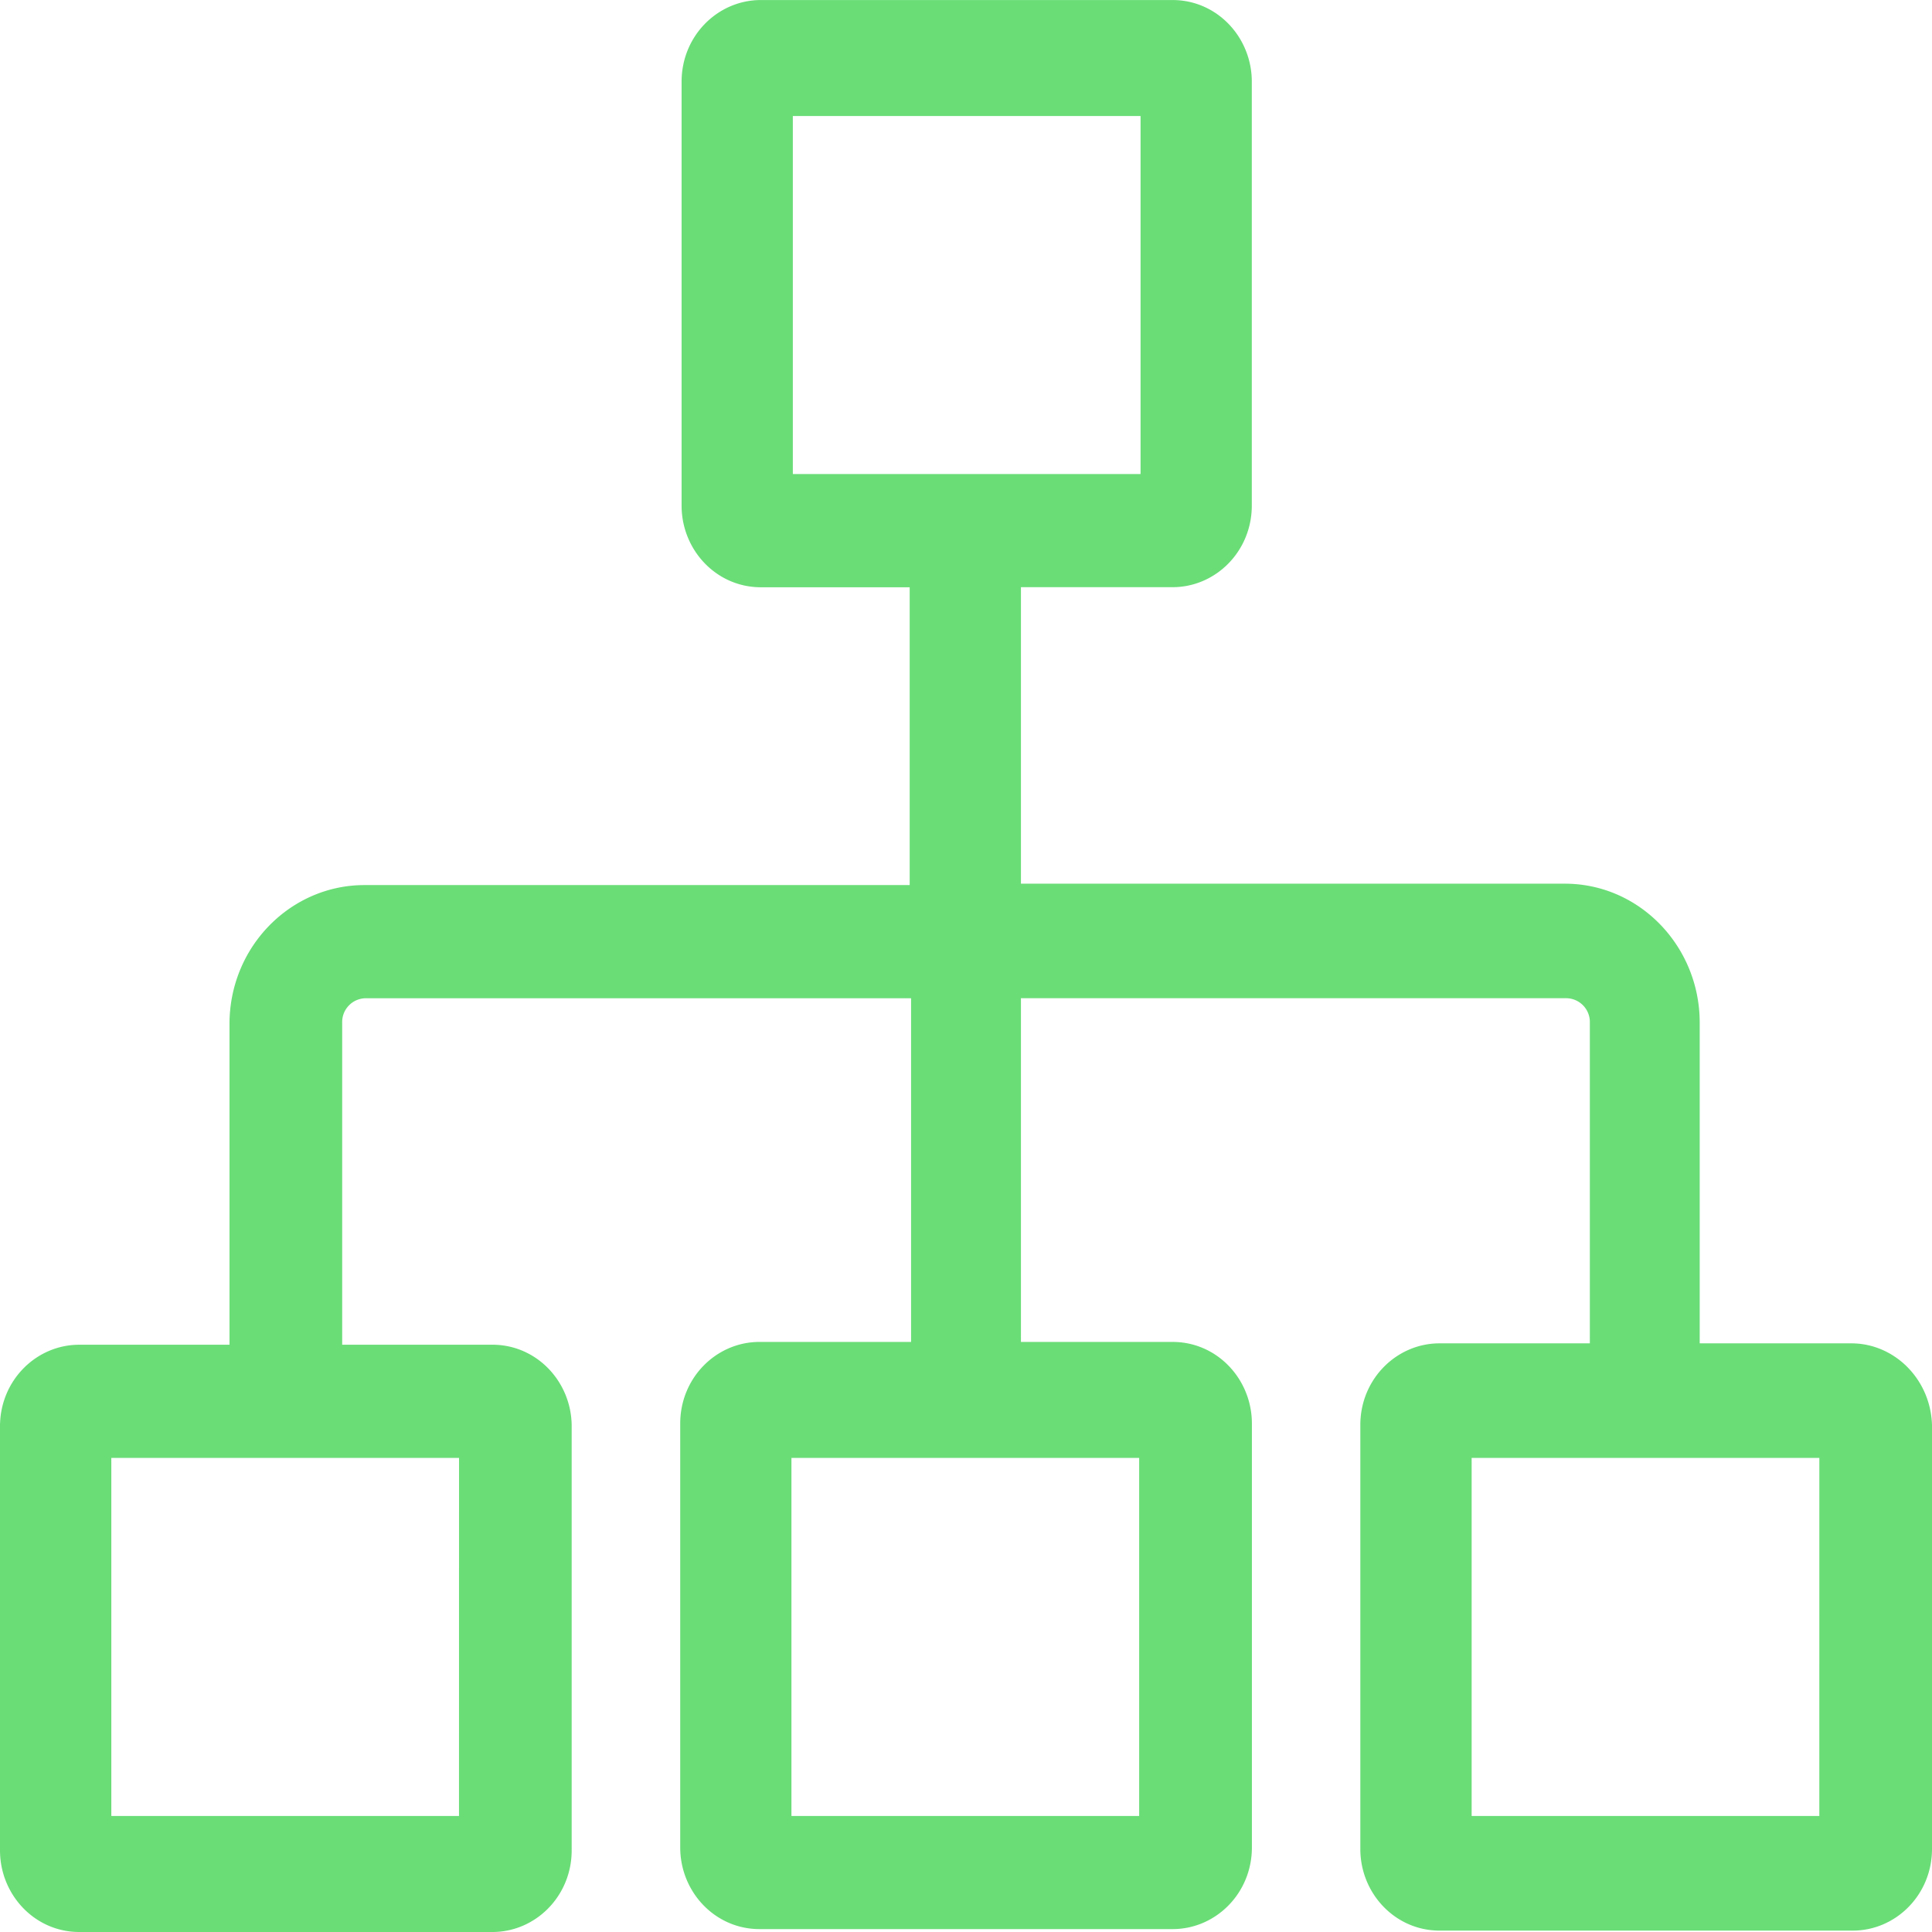 <svg id="图层_1" data-name="图层 1" xmlns="http://www.w3.org/2000/svg" viewBox="0 0 1024 1024"><title>ERP-icon</title>
<style type="text/css">
	.tt7{fill: #6add77;}
</style><path class="tt7" d="M981.24,712H900.88V542c0-40.23-31.7-73.63-71.51-73.63H541.12V311.22h80.36c22.86,0,42-19,42-43.26V43.28c0-23.53-18.43-43.26-42-43.26H403.26c-22.85,0-42,19-42,43.26V268c0,23.53,18.43,43.26,42,43.26h78.89V469.11h-289c-39.07,0-71.51,32.64-71.51,73.63v170H42c-22.85,0-42,19-42,43.27V980.71C0,1004.25,18.43,1024,42,1024H261c22.85,0,42-19,42-43.27V756c0-23.53-18.43-43.27-42-43.27H181.36V542a12.62,12.62,0,0,1,12.53-12.91h289V711.25H402.53c-22.85,0-42,19-42,43.27V979.19c0,23.53,18.43,43.27,42,43.27h219c22.86,0,42-19,42-43.27V754.52c0-23.53-18.43-43.27-42-43.27H541.12V529.07h289A12.61,12.61,0,0,1,842.65,542V712H763c-22.85,0-42,19-42,43.27V980c0,23.53,18.43,43.26,42,43.26H982c22.85,0,42-19,42-43.26V755.27C1023.26,731,1004.1,712,981.24,712ZM420.22,61.5h184.3V251.26H420.22Zm-176.94,901H59V772.73h184.3Zm360.5,0H419.48V772.73h184.3Zm360.5,0H780V772.73H964.29Z"/></svg>